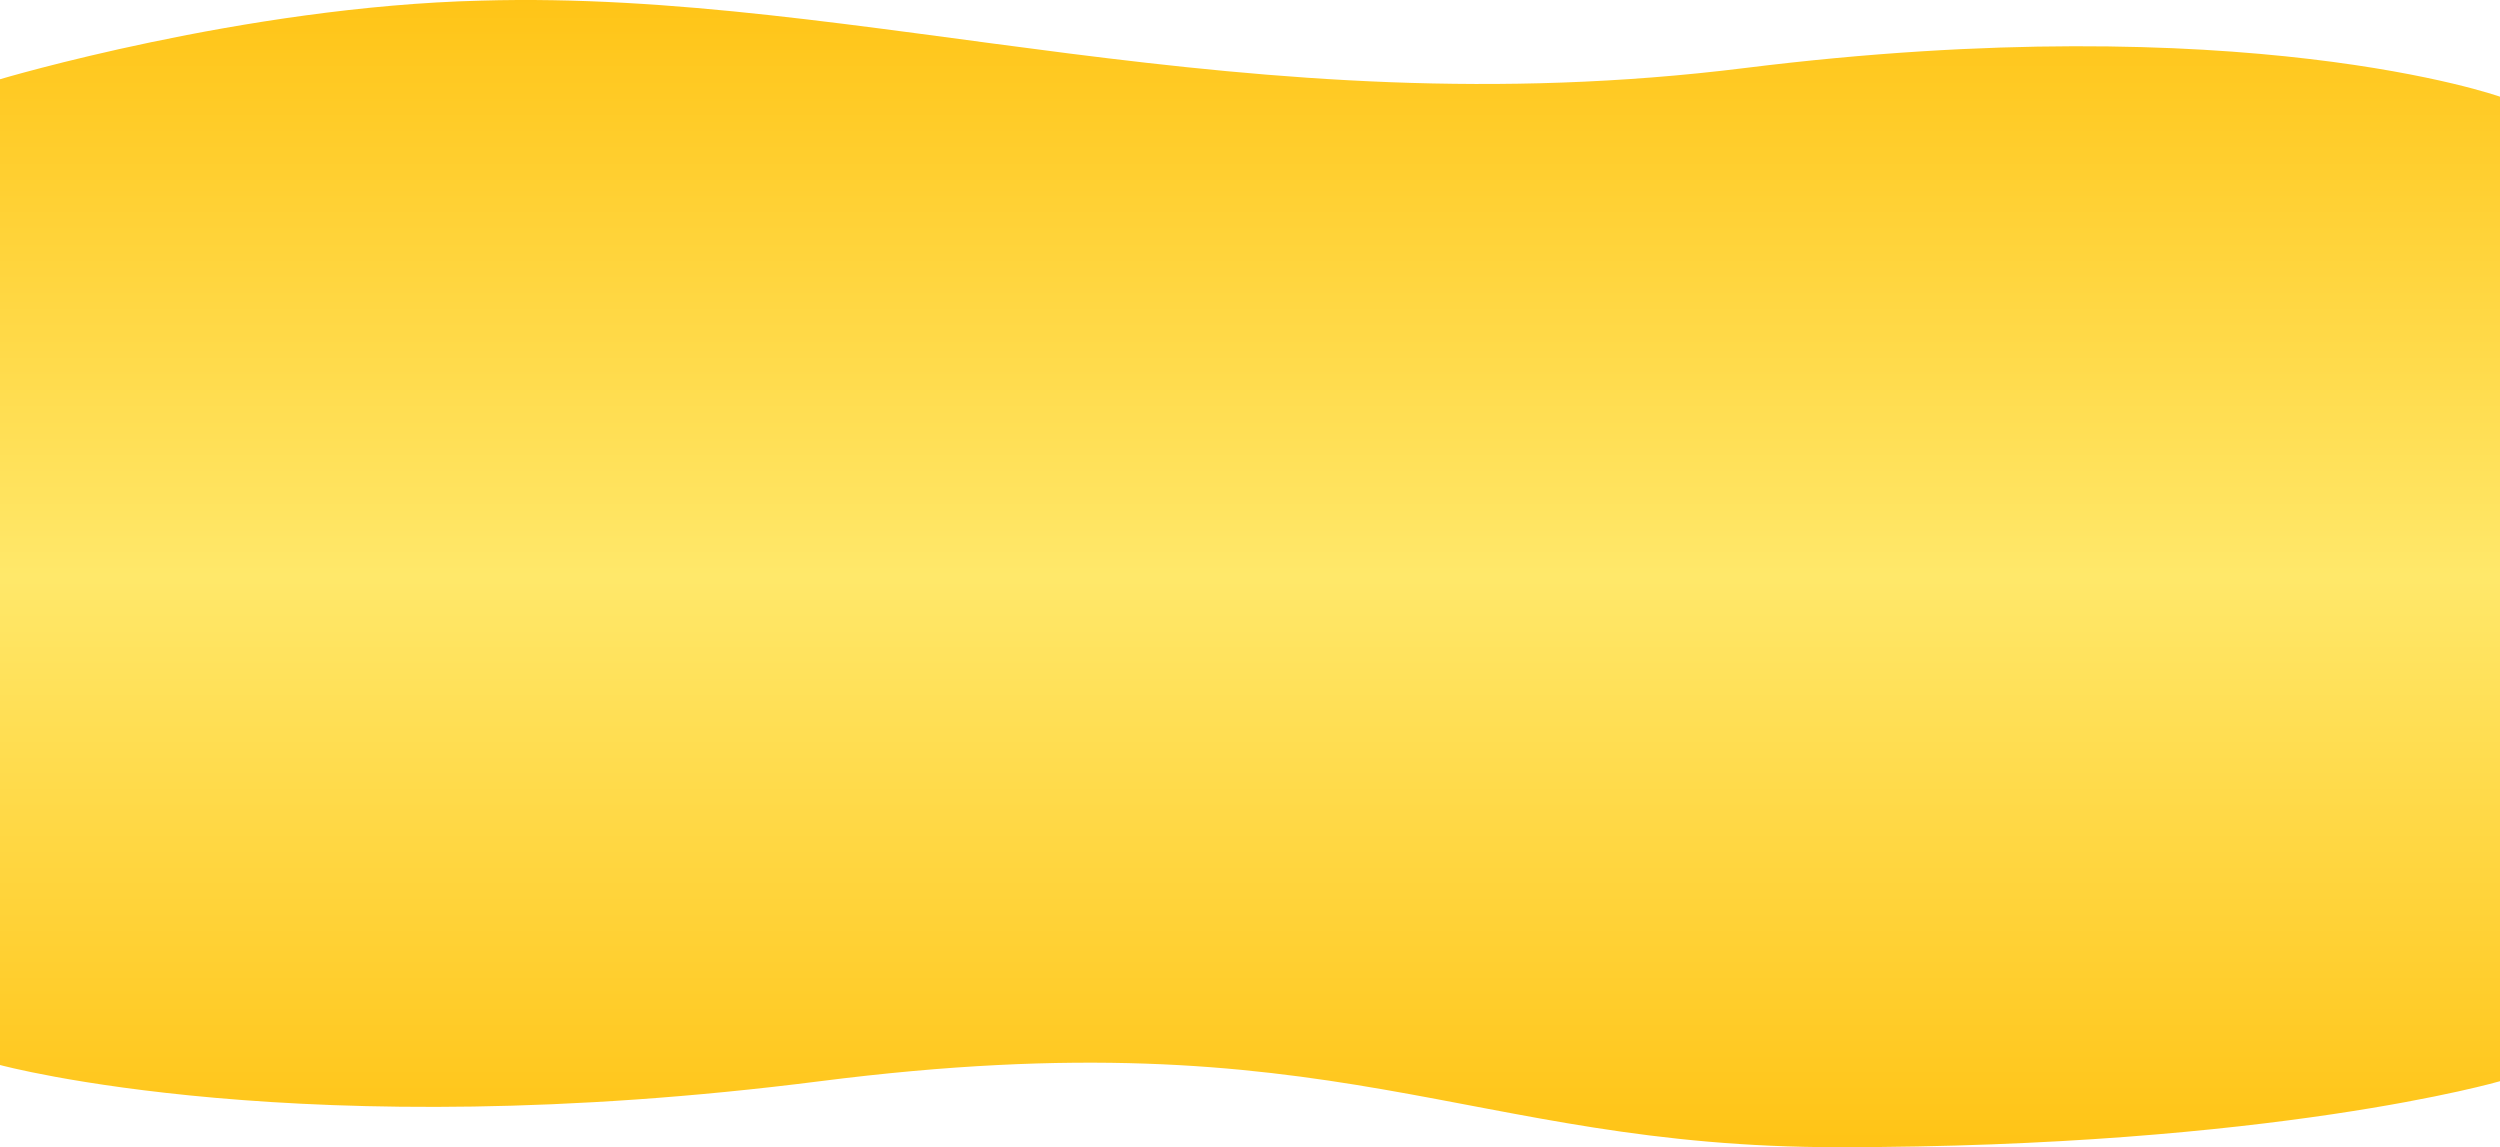 <svg xmlns="http://www.w3.org/2000/svg" width="1439.547" height="660.587" viewBox="0 0 1439.547 660.587"><defs><linearGradient id="a" x1=".5" x2=".5" y2="1" gradientUnits="objectBoundingBox"><stop offset="0" stop-color="#ffc416"/><stop offset=".507" stop-color="#ffe86a"/><stop offset="1" stop-color="#ffc416"/></linearGradient></defs><path d="M1439.094-25.082s-147.016-52.347-434.937-16.5S497.287-86.85 276.512-80.4C139.869-77.045-.453-35.13-.453-35.13v567.607s173.812 47.4 472.271 9.333 370.582 38.013 586.222 38.013c250.851 0 381.054-38.013 381.054-38.013z" transform="translate(.453 80.763)" fill="url(#a)"/></svg>